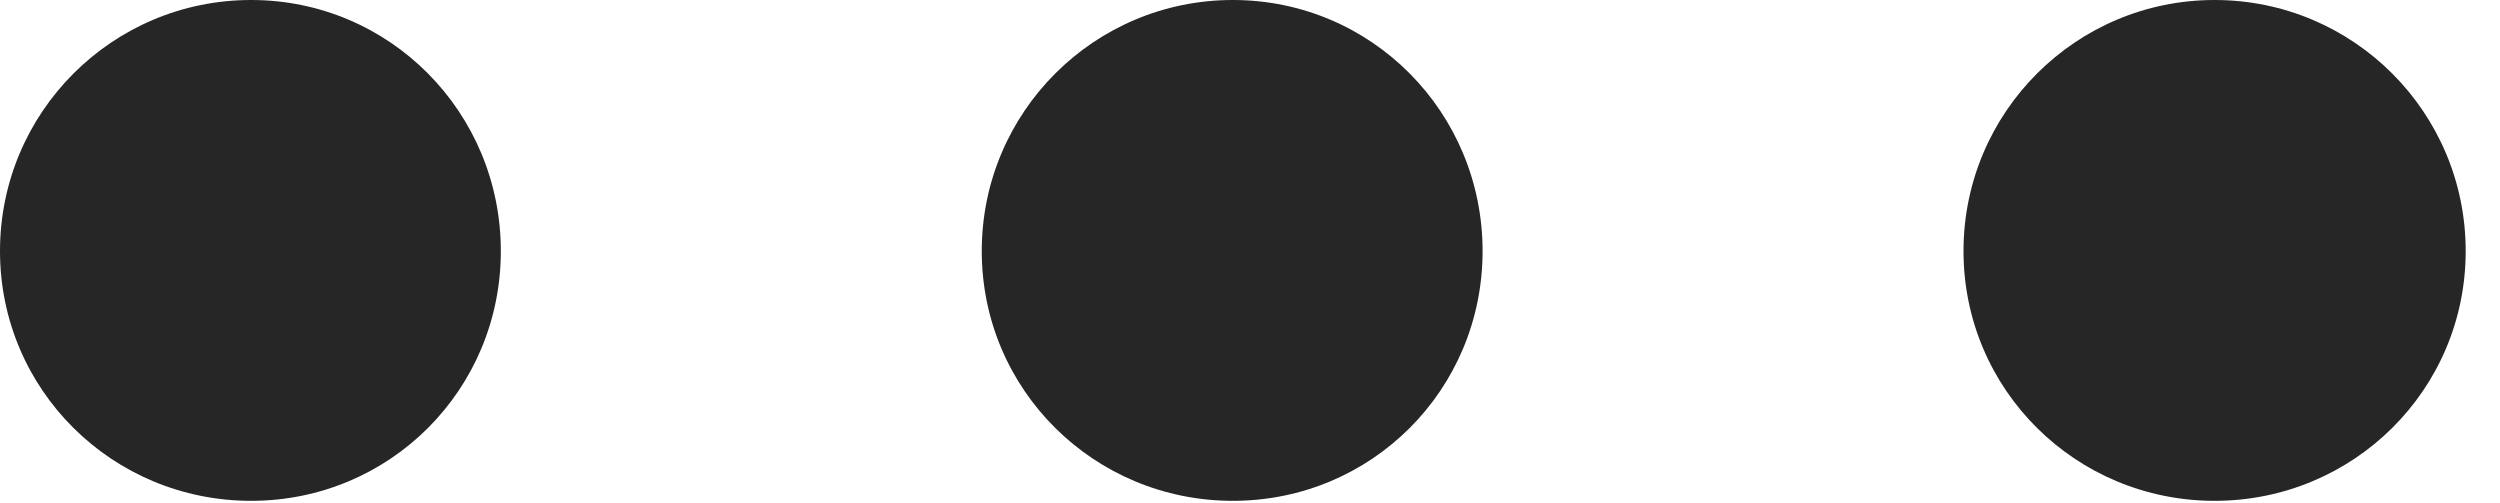 <?xml version="1.0" encoding="UTF-8"?>
<!--Generator: Apple Native CoreSVG 326-->
<!DOCTYPE svg
PUBLIC "-//W3C//DTD SVG 1.1//EN"
       "http://www.w3.org/Graphics/SVG/1.1/DTD/svg11.dtd">
<svg version="1.1" xmlns="http://www.w3.org/2000/svg" xmlns:xlink="http://www.w3.org/1999/xlink" viewBox="0 0 25.867 5.209">
 <g>
  <rect height="5.209" opacity="0" width="25.867" x="0" y="0"/>
  <path d="M22.914 5.182C24.35 5.182 25.512 4.033 25.512 2.598C25.512 1.162 24.35 0 22.914 0C21.479 0 20.316 1.162 20.316 2.598C20.316 4.033 21.479 5.182 22.914 5.182Z" fill="black" fill-opacity="0.85"/>
  <path d="M12.756 5.182C14.191 5.182 15.34 4.033 15.34 2.598C15.34 1.162 14.191 0 12.756 0C11.32 0 10.158 1.162 10.158 2.598C10.158 4.033 11.32 5.182 12.756 5.182Z" fill="black" fill-opacity="0.85"/>
  <path d="M2.598 5.182C4.033 5.182 5.182 4.033 5.182 2.598C5.182 1.162 4.033 0 2.598 0C1.162 0 0 1.162 0 2.598C0 4.033 1.162 5.182 2.598 5.182Z" fill="black" fill-opacity="0.85"/>
 </g>
</svg>
